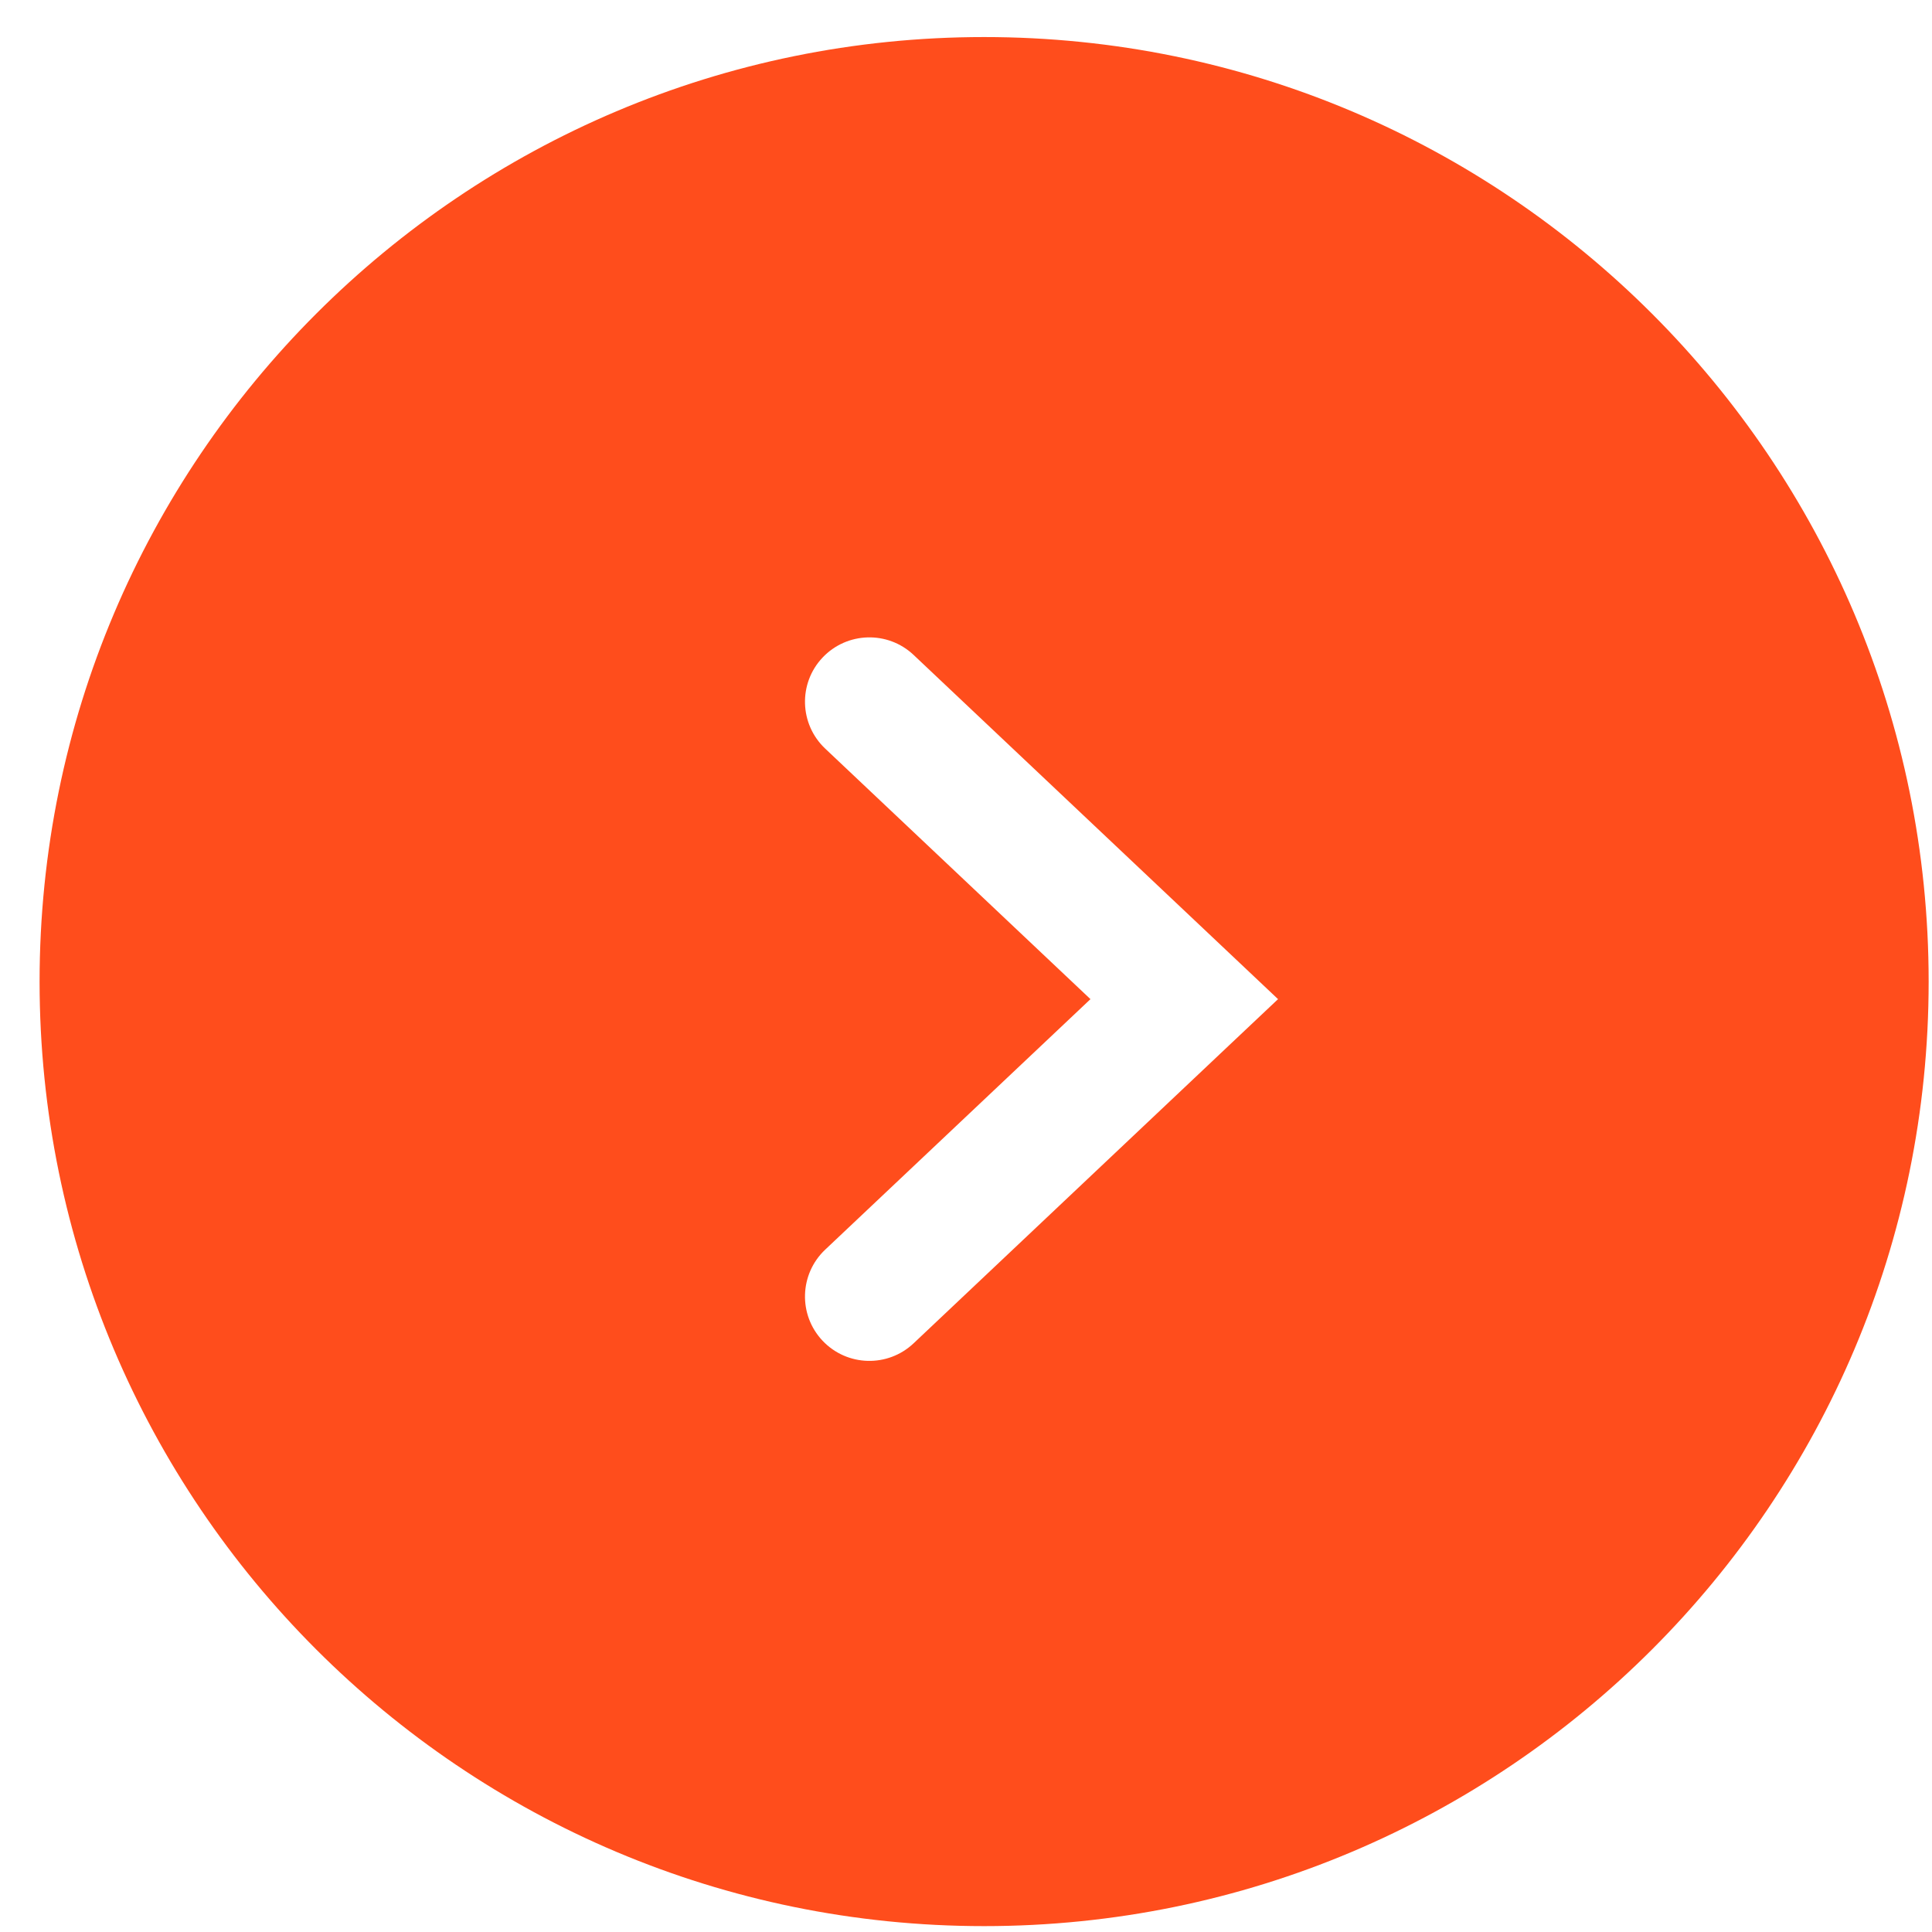<svg width="45" height="45" viewBox="0 0 45 45" fill="none" xmlns="http://www.w3.org/2000/svg">
<path fill-rule="evenodd" clip-rule="evenodd" d="M22.922 44.863C10.772 44.863 0.922 35.014 0.922 22.863C0.922 10.713 10.772 0.863 22.922 0.863C35.072 0.863 44.922 10.713 44.922 22.863C44.922 35.014 35.072 44.863 22.922 44.863ZM19.22 17.436C18.618 16.867 18.59 15.918 19.159 15.316C19.728 14.714 20.677 14.686 21.28 15.255L28.613 22.181L29.768 23.272L28.613 24.362L21.28 31.288C20.677 31.857 19.728 31.83 19.159 31.228C18.59 30.625 18.618 29.676 19.22 29.107L25.399 23.272L19.22 17.436Z" fill="#FF4D1C"/>
</svg>
